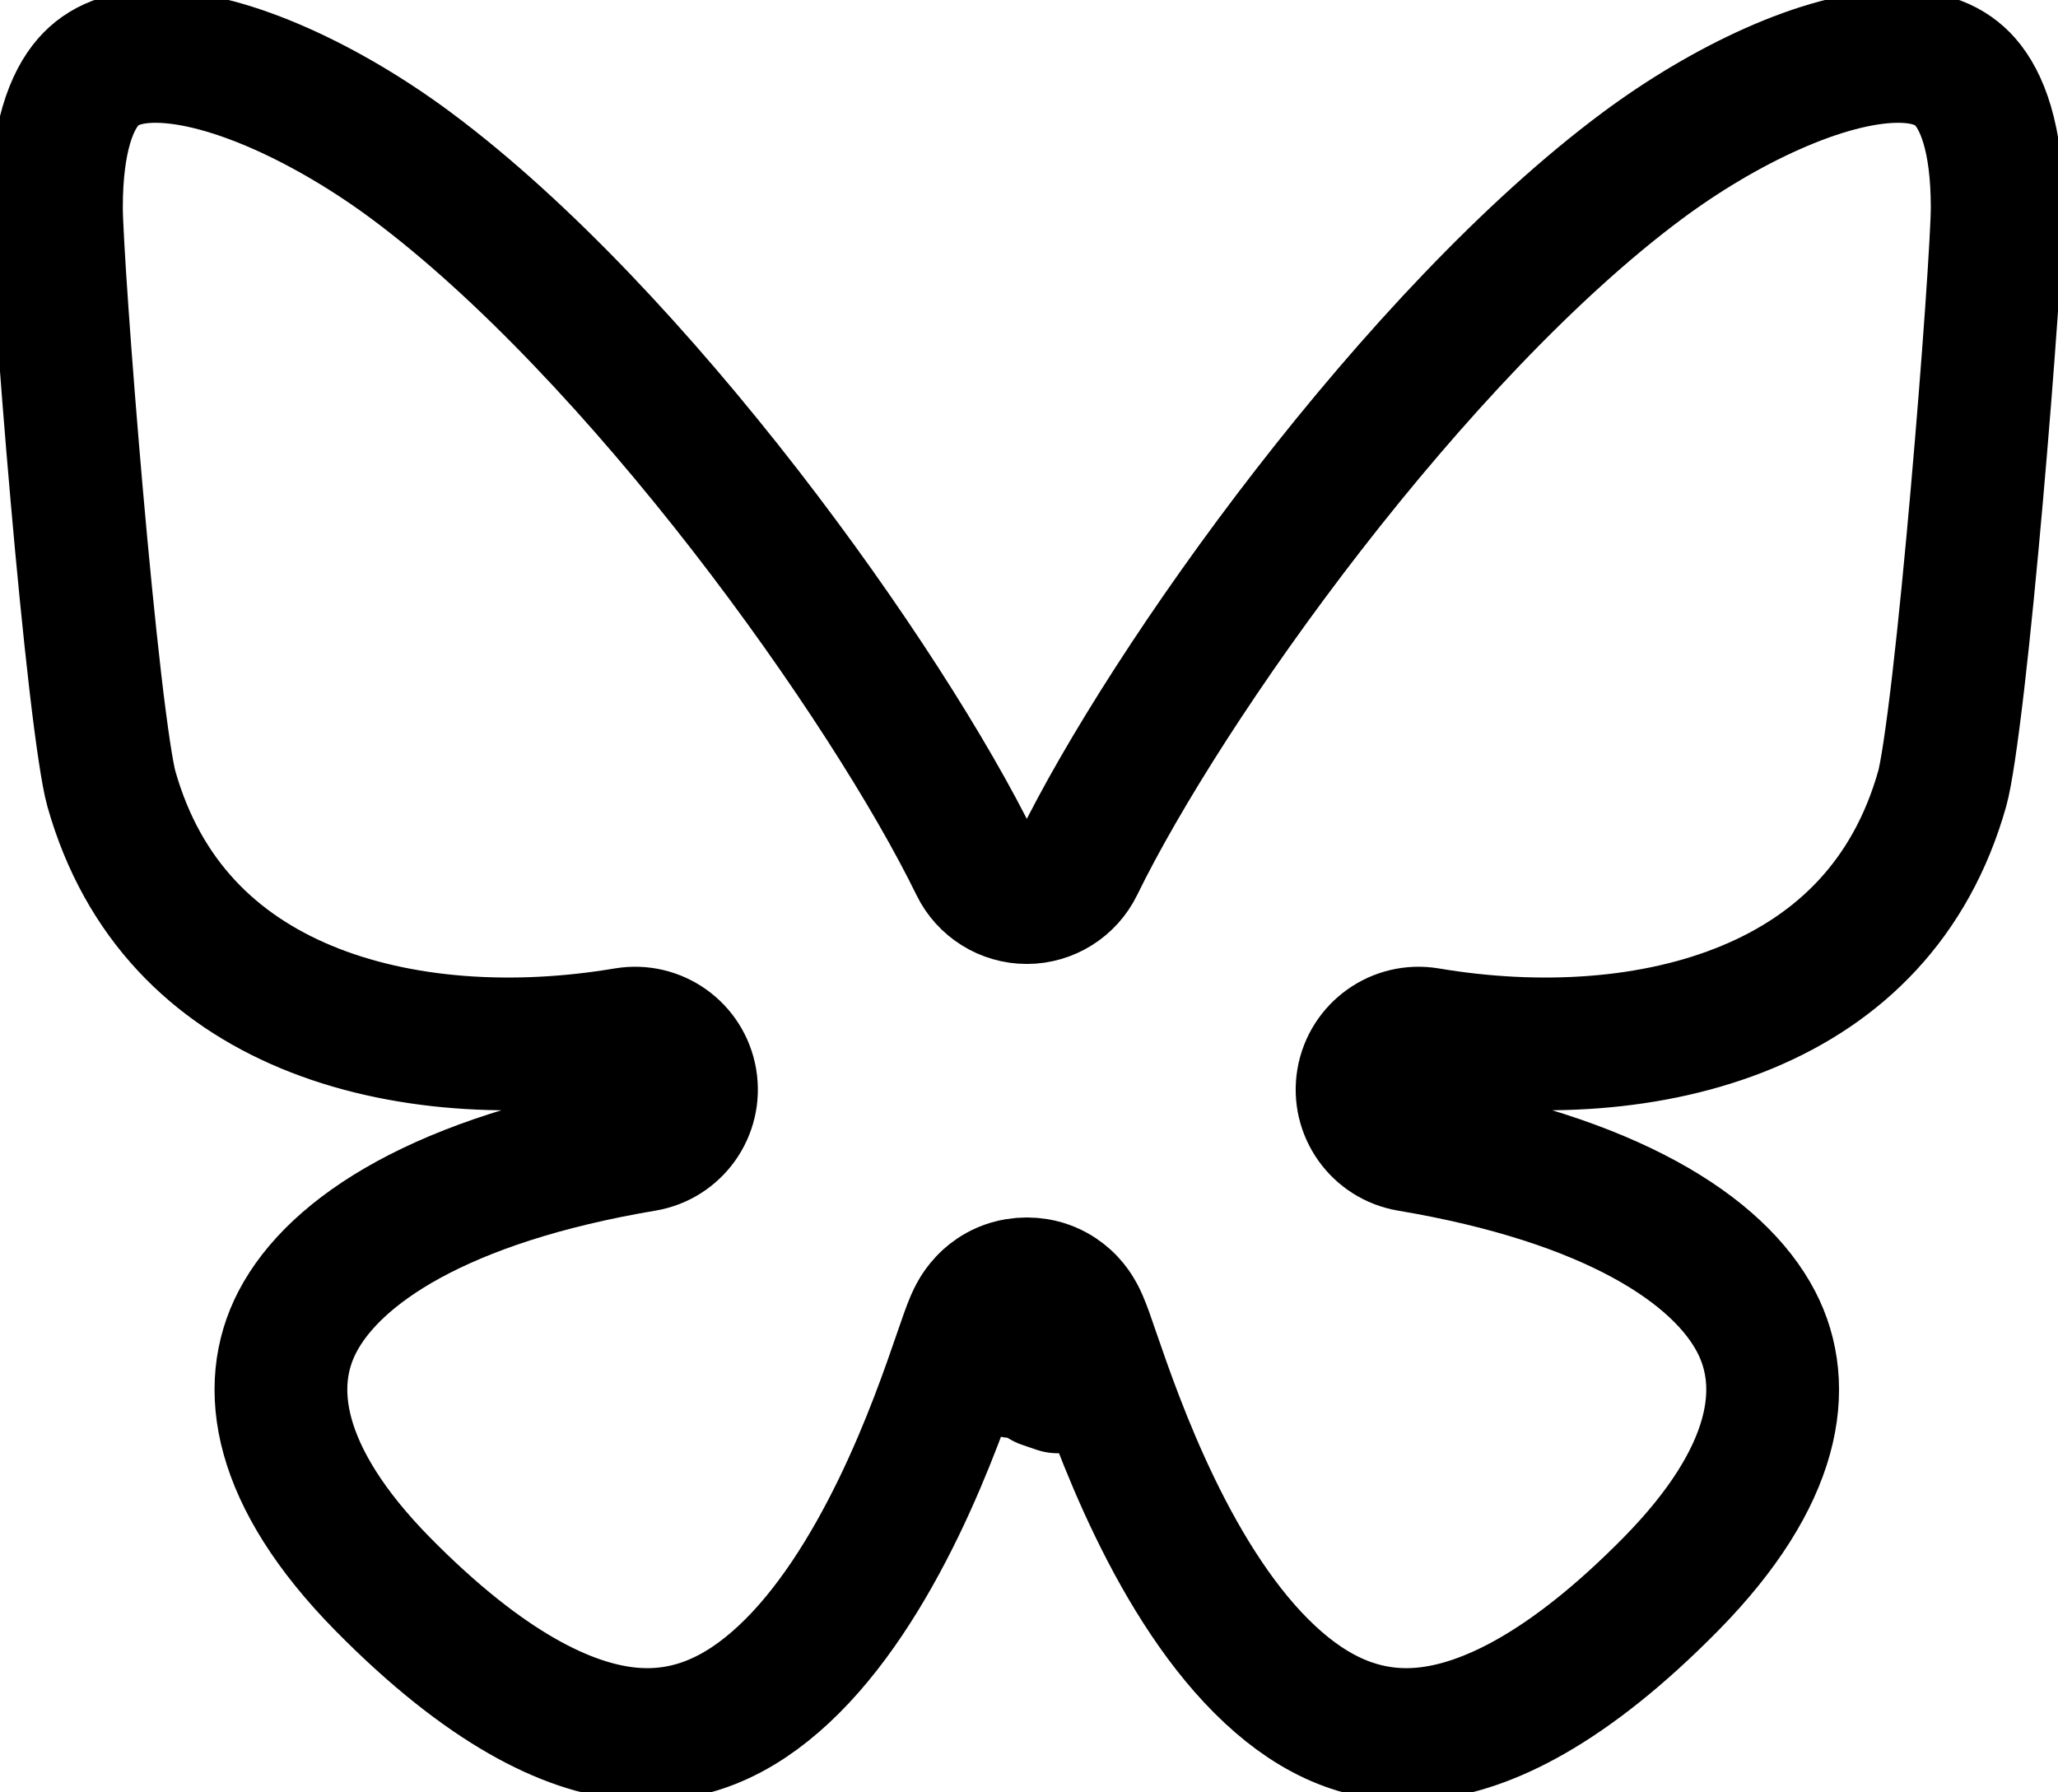 <svg width="31" height="27" viewBox="0 0 31 27" fill="none" xmlns="http://www.w3.org/2000/svg">
<path
        d="M6.198 2.498L6.198 2.498C7.884 3.752 9.669 5.681 11.219 7.677C12.767 9.672 14.036 11.676 14.703 13.043C14.845 13.335 15.142 13.521 15.467 13.521C15.792 13.521 16.088 13.335 16.231 13.043C16.898 11.676 18.166 9.672 19.714 7.677C21.264 5.681 23.05 3.752 24.736 2.498L24.736 2.498C25.971 1.58 27.468 0.867 28.553 0.85C29.057 0.843 29.385 0.984 29.605 1.236C29.846 1.511 30.084 2.062 30.084 3.126C30.084 3.548 29.953 5.472 29.776 7.473C29.689 8.463 29.592 9.455 29.498 10.266C29.4 11.109 29.313 11.678 29.256 11.88L29.256 11.88C28.782 13.557 27.701 14.595 26.322 15.169C24.916 15.755 23.185 15.857 21.509 15.575C21.046 15.497 20.608 15.809 20.529 16.272C20.451 16.735 20.763 17.173 21.226 17.251C24.276 17.765 25.893 18.833 26.454 19.912C26.959 20.883 26.768 22.237 25.172 23.859C23.611 25.445 22.382 26.021 21.461 26.115C20.573 26.205 19.813 25.862 19.128 25.223C18.427 24.57 17.852 23.647 17.4 22.715C16.952 21.792 16.651 20.917 16.468 20.387L16.456 20.352C16.4 20.188 16.342 20.018 16.295 19.912C16.282 19.882 16.257 19.825 16.22 19.765C16.203 19.736 16.165 19.677 16.106 19.614C16.068 19.574 15.905 19.401 15.622 19.353C15.568 19.344 15.517 19.34 15.467 19.34C15.417 19.34 15.365 19.344 15.312 19.353C15.028 19.401 14.865 19.574 14.828 19.614C14.768 19.677 14.731 19.736 14.713 19.765C14.677 19.825 14.651 19.882 14.638 19.912C14.592 20.018 14.534 20.188 14.477 20.352C14.473 20.364 14.469 20.375 14.465 20.387C14.283 20.917 13.982 21.792 13.534 22.715C13.081 23.647 12.507 24.57 11.806 25.223C11.121 25.862 10.361 26.205 9.473 26.115C8.552 26.021 7.323 25.445 5.761 23.859C4.166 22.237 3.974 20.883 4.48 19.912C5.041 18.833 6.658 17.765 9.707 17.251C9.707 17.251 9.707 17.251 9.707 17.251C10.17 17.173 10.482 16.735 10.404 16.272C10.326 15.809 9.888 15.497 9.425 15.575C9.425 15.575 9.425 15.575 9.425 15.575C7.748 15.857 6.018 15.755 4.611 15.169C3.233 14.595 2.151 13.557 1.677 11.88L1.677 11.88C1.62 11.678 1.533 11.109 1.435 10.266C1.341 9.455 1.244 8.463 1.157 7.473C0.981 5.471 0.85 3.548 0.85 3.126C0.85 2.062 1.088 1.511 1.328 1.236C1.549 0.984 1.876 0.843 2.38 0.85C3.466 0.867 4.963 1.58 6.198 2.498ZM14.65 20.451L15.269 20.663L14.65 20.451ZM15.934 20.892L15.718 20.818L15.934 20.892Z"
        stroke="black"
        stroke-width="2"
        stroke-linejoin="round"
    />
</svg>
